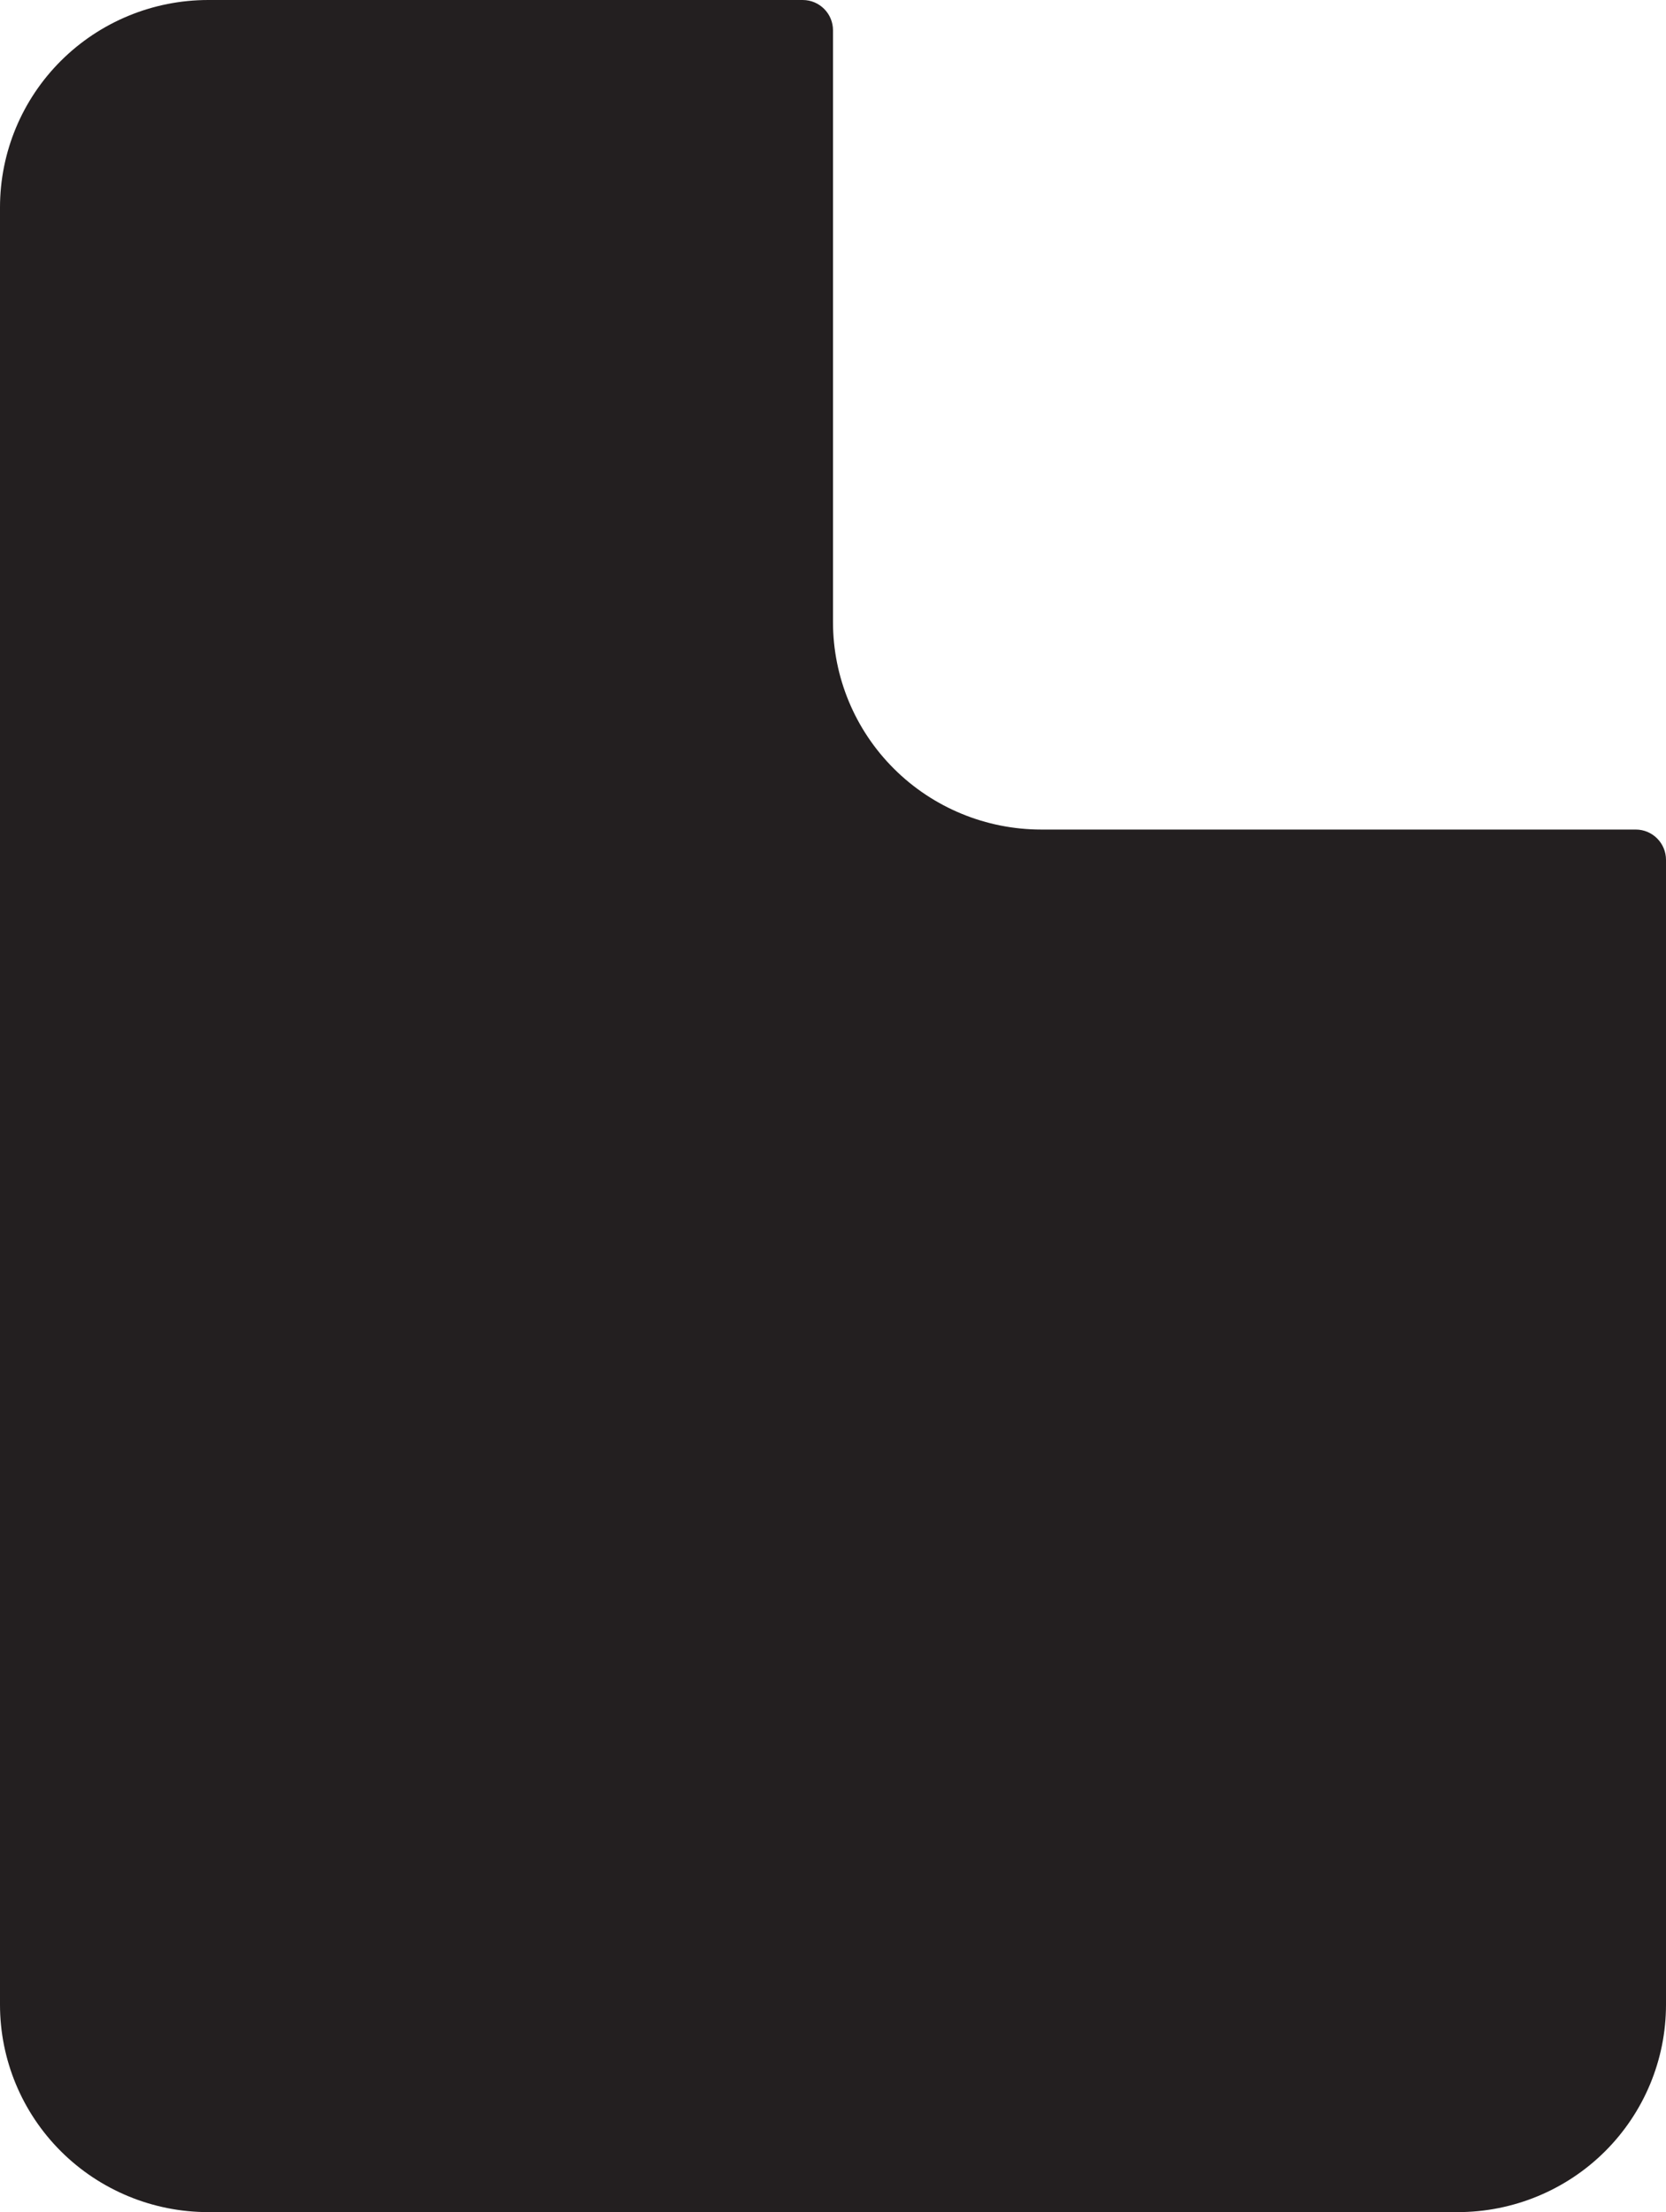 <svg width="55" height="73" viewBox="0 0 55 73" fill="none" xmlns="http://www.w3.org/2000/svg">
<path d="M27.5 20.531V1C27.5 0.448 27.052 0 26.5 0H6.875C5.052 0 3.303 0.721 2.014 2.004C0.724 3.288 0 5.029 0 6.844V66.156C0 67.971 0.724 69.712 2.014 70.996C3.303 72.279 5.052 73 6.875 73H48.125C49.948 73 51.697 72.279 52.986 70.996C54.276 69.712 55 67.971 55 66.156V28.375C55 27.823 54.552 27.375 54 27.375H34.375C32.552 27.375 30.803 26.654 29.514 25.37C28.224 24.087 27.5 22.346 27.5 20.531Z" fill="#231F20"/>
</svg>
